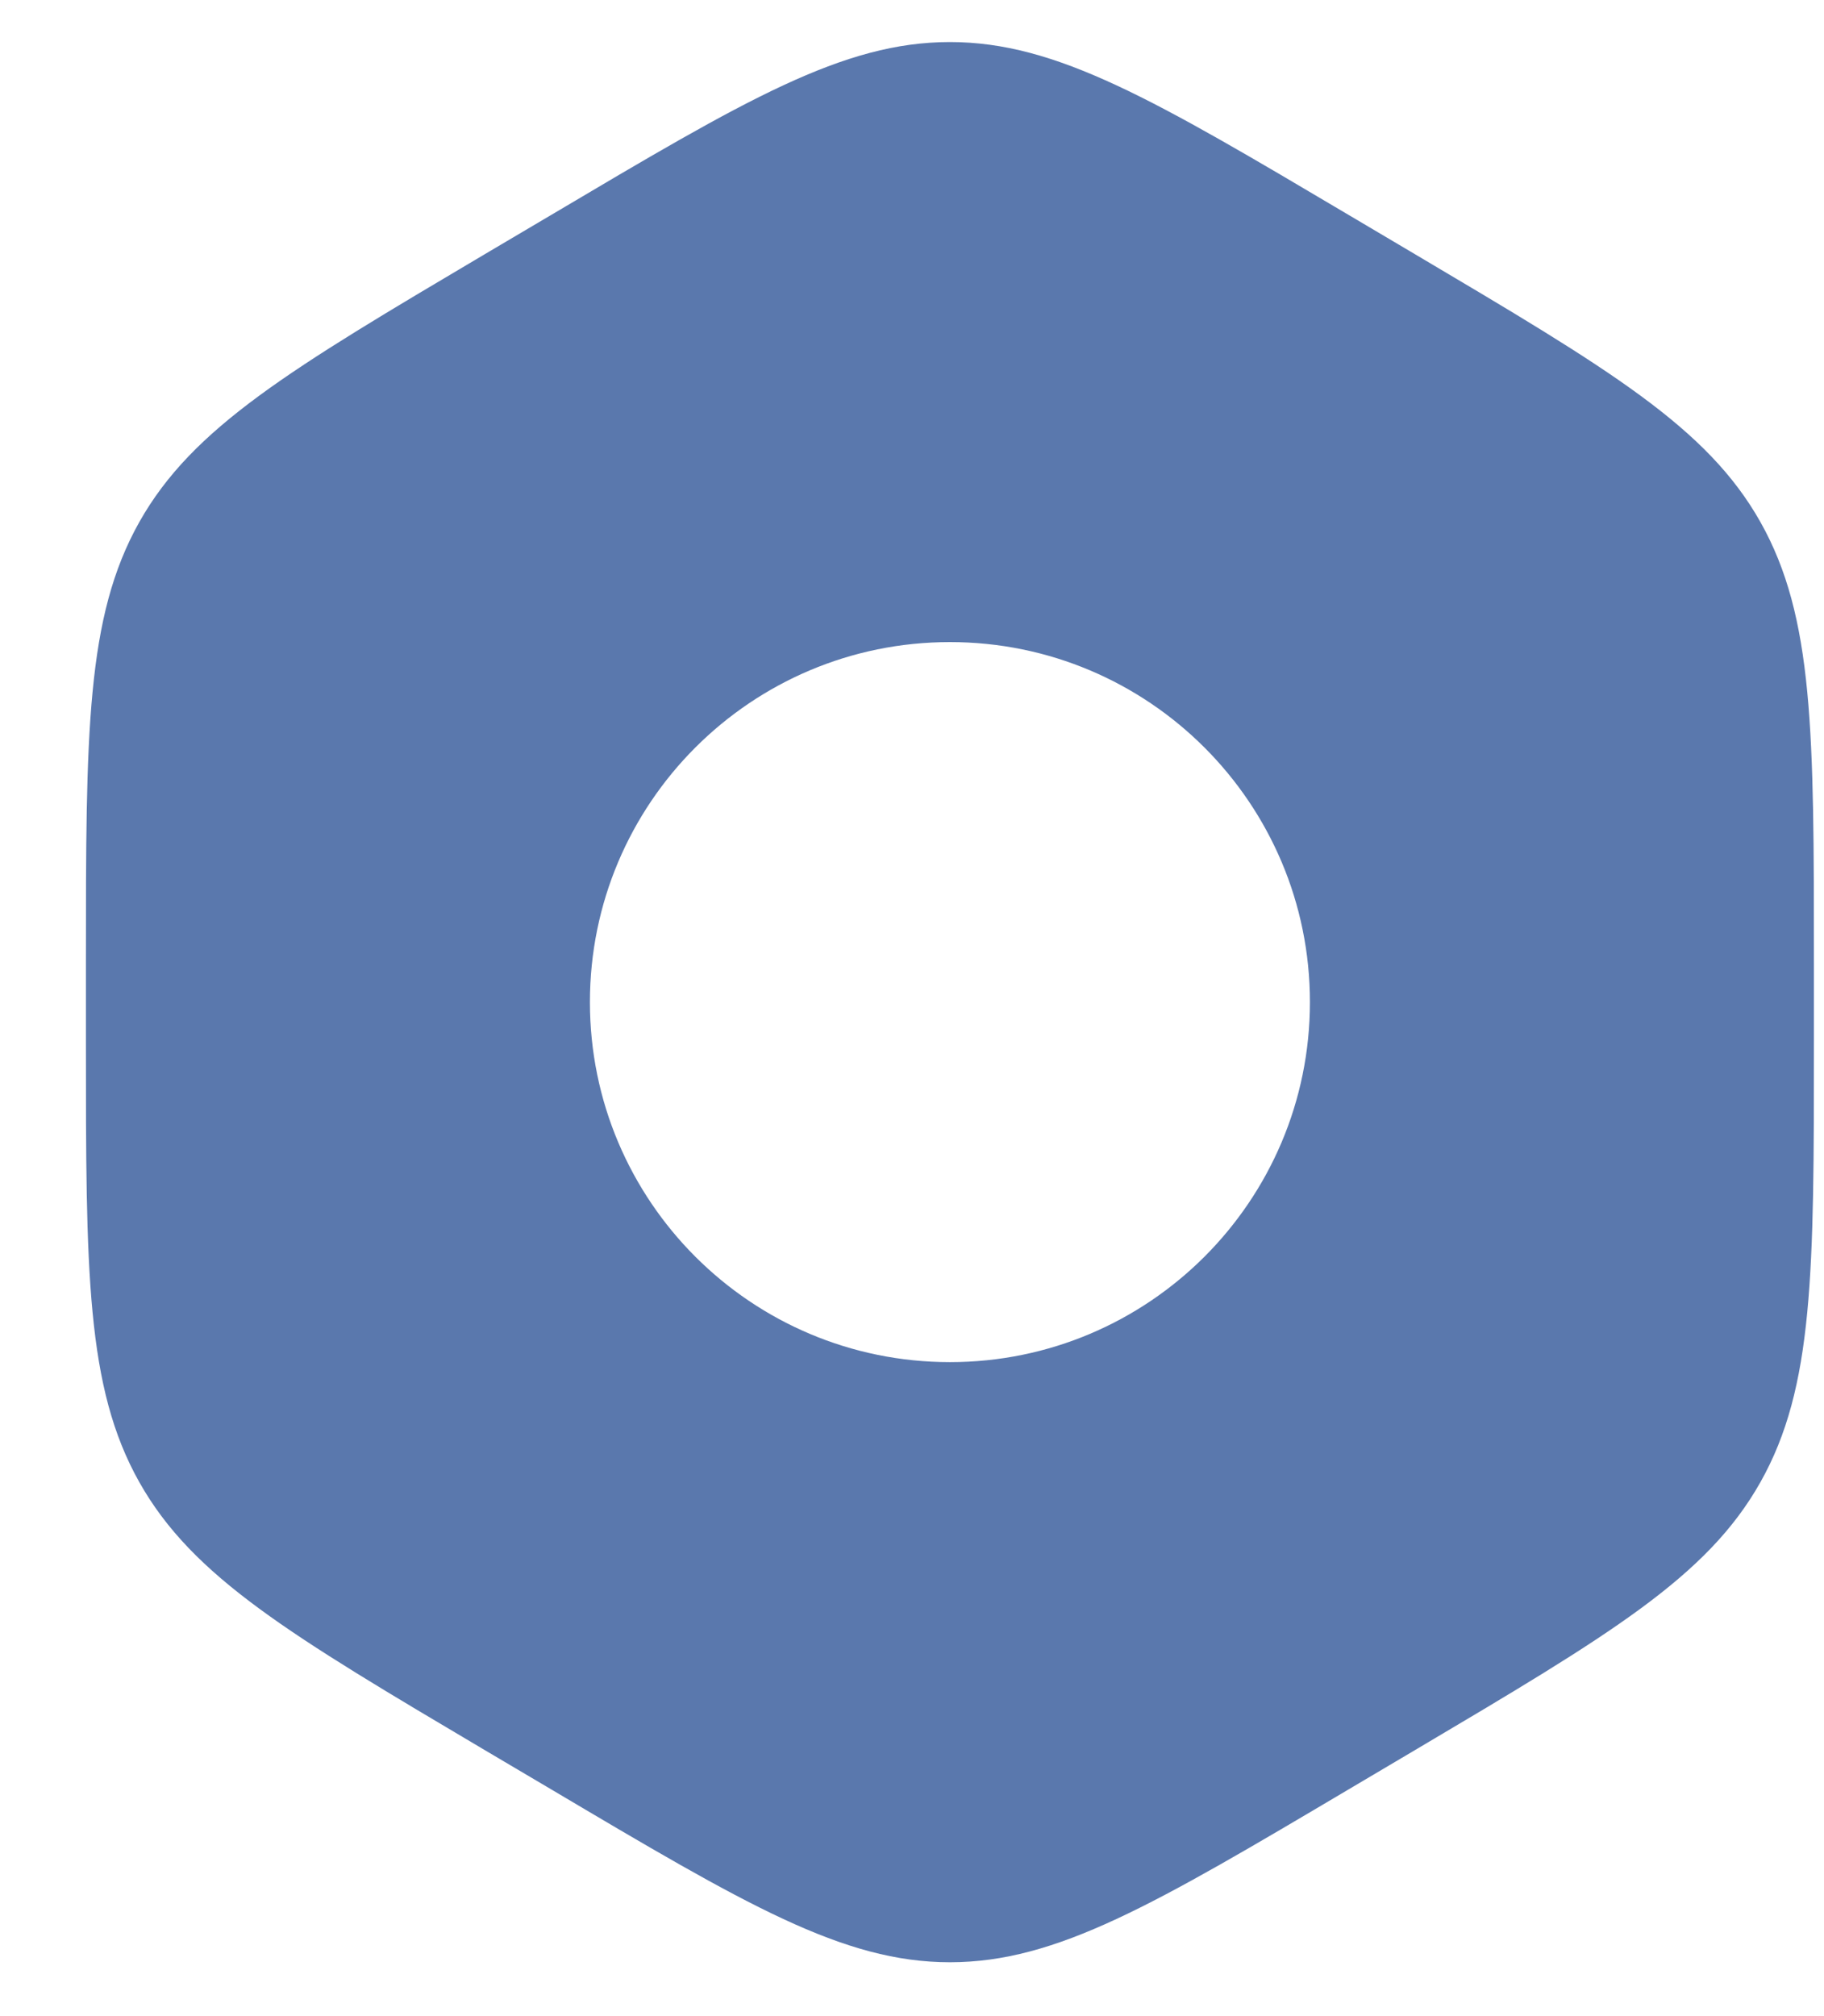 <svg width="19" height="21" viewBox="0 0 19 21" fill="none" xmlns="http://www.w3.org/2000/svg">
<path fill-rule="evenodd" clip-rule="evenodd" d="M9.895 0.438C8.781 0.438 7.766 1.039 5.738 2.241L5.051 2.647C3.023 3.848 2.008 4.449 1.451 5.438C0.895 6.428 0.895 7.629 0.895 10.032V10.845C0.895 13.248 0.895 14.449 1.451 15.438C2.008 16.428 3.023 17.029 5.051 18.23L5.738 18.636C7.766 19.838 8.781 20.439 9.895 20.439C11.008 20.439 12.023 19.838 14.052 18.636L14.738 18.23C16.766 17.029 17.781 16.428 18.338 15.438C18.895 14.449 18.895 13.248 18.895 10.845V10.032C18.895 7.629 18.895 6.428 18.338 5.438C17.781 4.449 16.766 3.848 14.738 2.647L14.052 2.241C12.023 1.039 11.008 0.438 9.895 0.438ZM6.145 10.438C6.145 8.367 7.823 6.688 9.895 6.688C11.966 6.688 13.645 8.367 13.645 10.438C13.645 12.509 11.966 14.188 9.895 14.188C7.823 14.188 6.145 12.509 6.145 10.438Z" fill="#5A78AD"/>
</svg>
